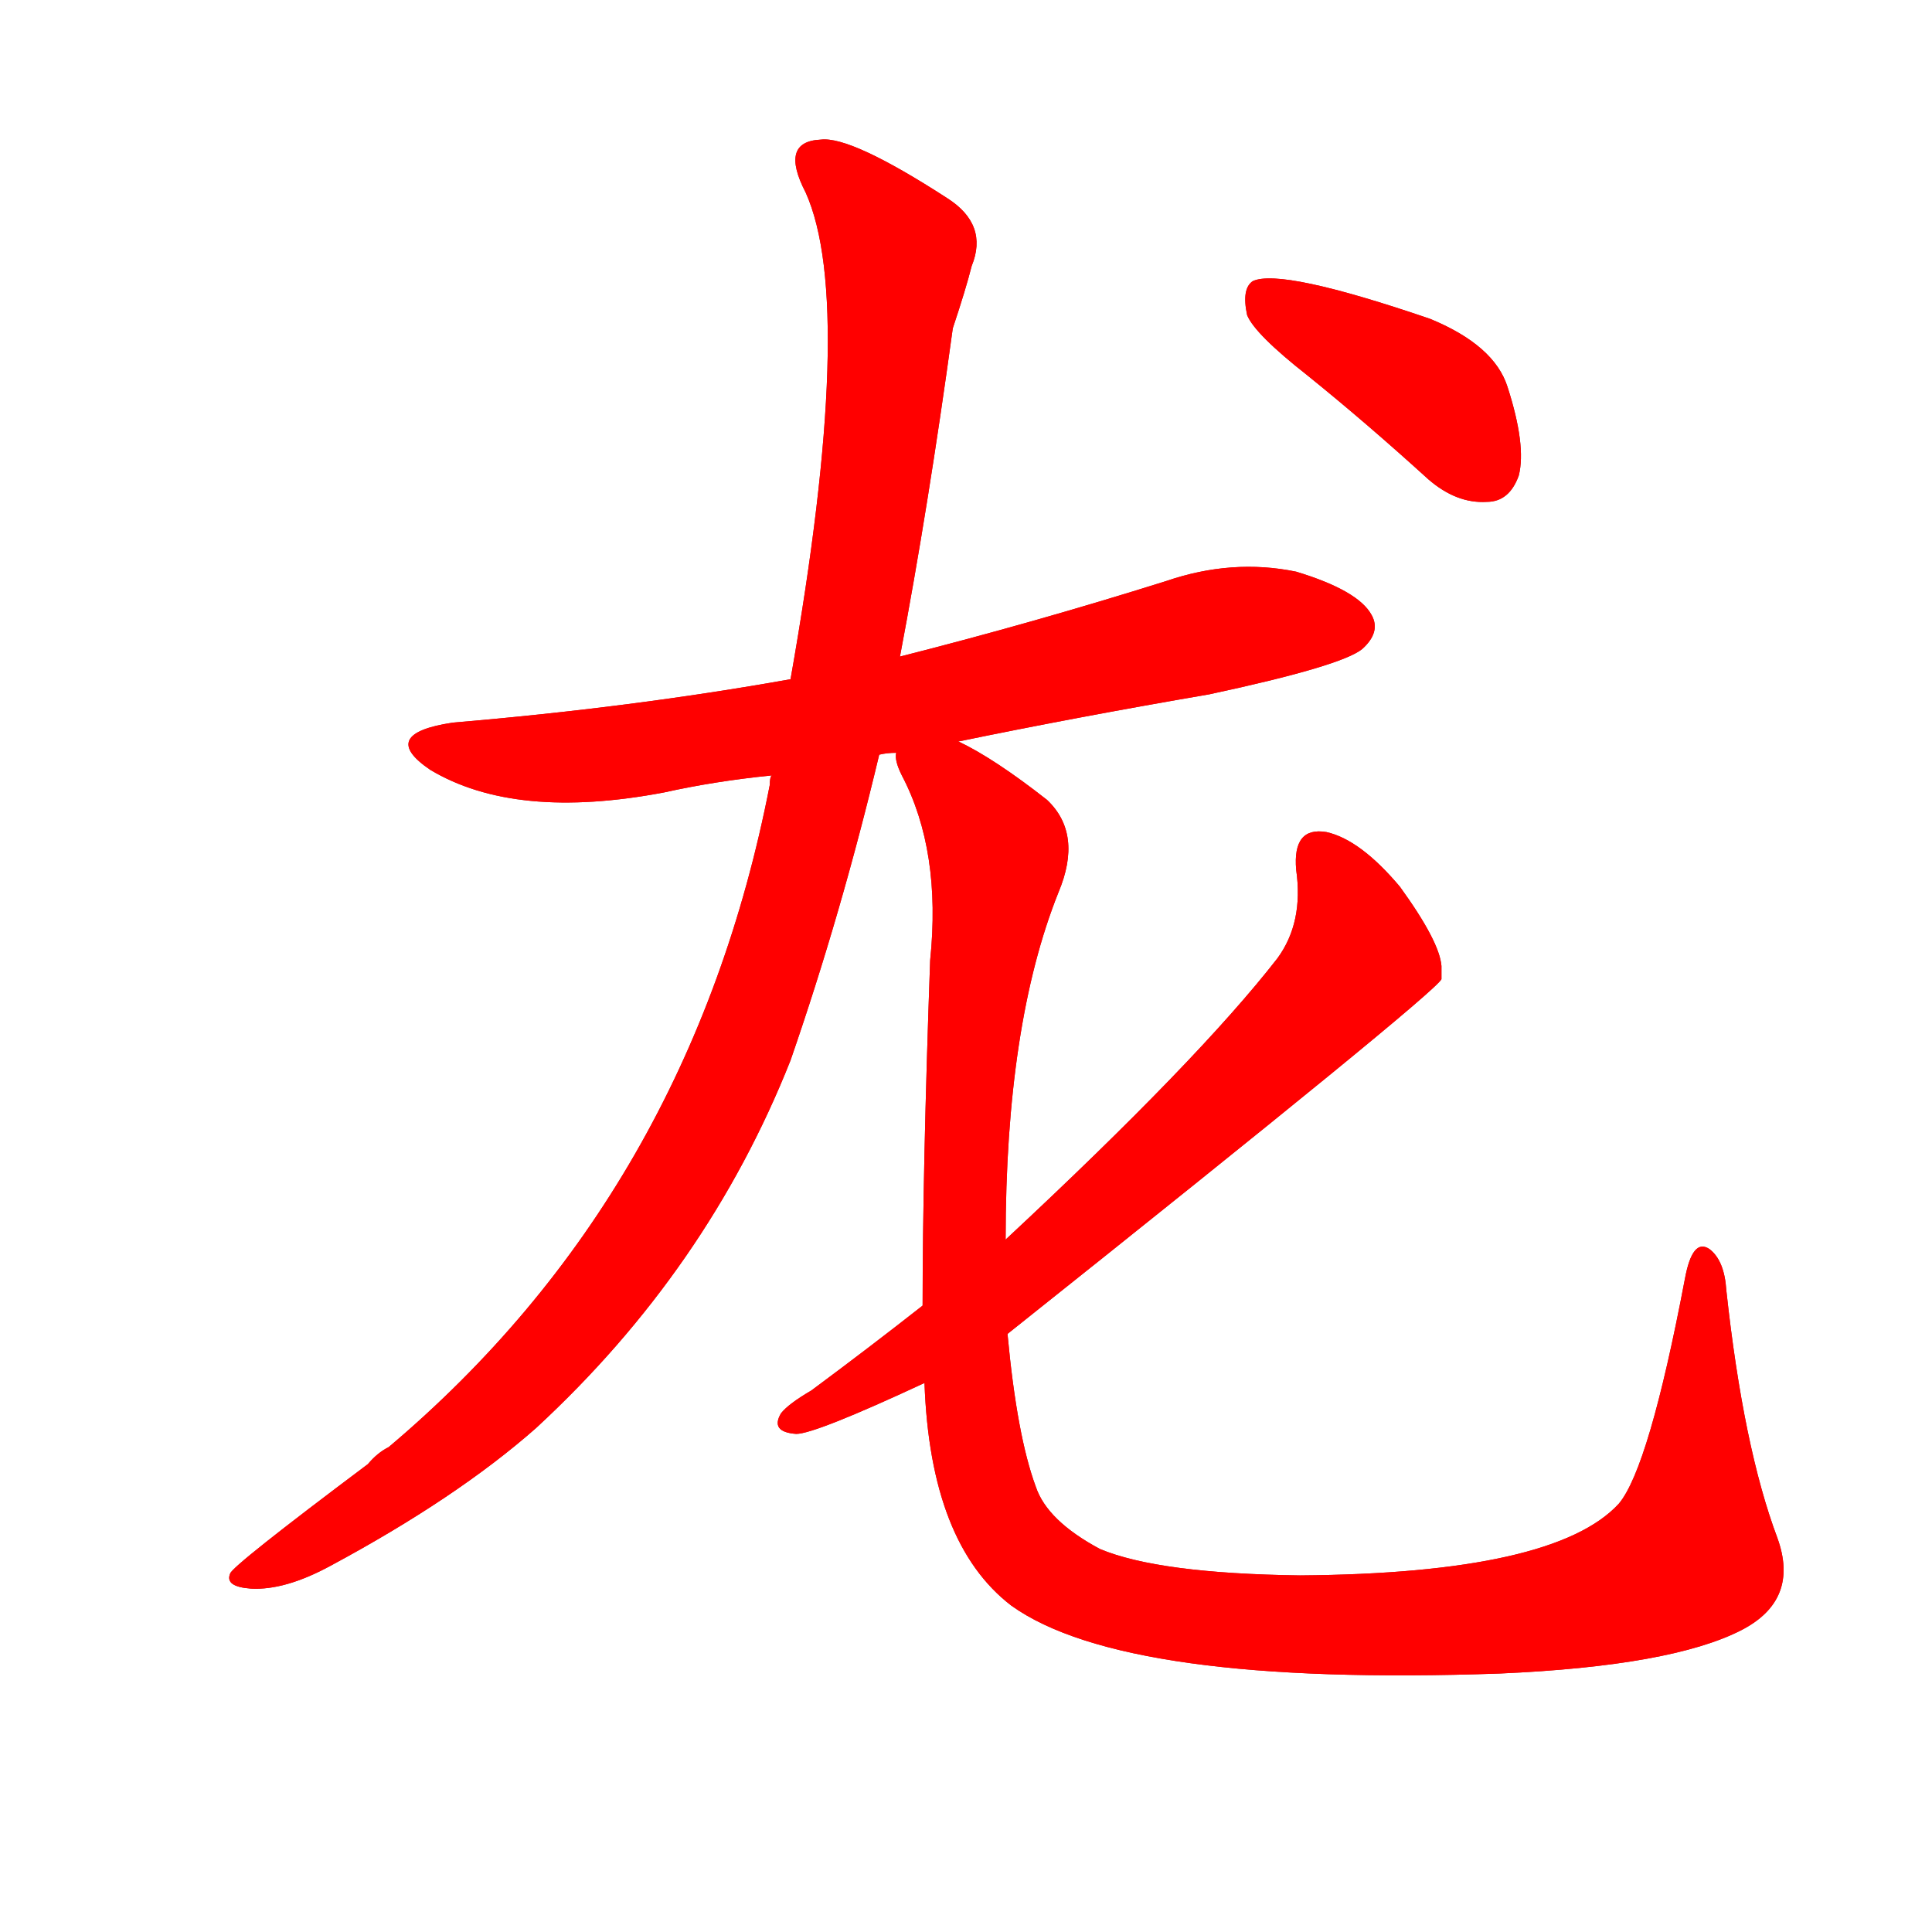 <svg xmlns="http://www.w3.org/2000/svg" viewBox="0 0 1024 1024" width="200" height="200"> <g transform="scale(1, -1) translate(0, -900)" id="main"> <g> <path d="M 508 507 Q 571 520 641 532 Q 711 547 722 556 Q 732 565 727 574 Q 720 587 687 597 Q 653 604 618 592 Q 548 570 477 552 L 419 540 Q 335 525 240 517 Q 200 511 228 492 Q 273 465 352 480 Q 379 486 409 489 L 466 500 Q 470 501 475 501 L 508 507 Z" id="stroke-0" fill="brown"/><path d="M 477 552 Q 492 631 505 726 Q 512 747 515 759 Q 524 781 502 795 Q 451 828 435 826 Q 413 825 427 798 Q 454 738 419 540 L 409 489 Q 408 488 408 484 Q 366 268 206 133 Q 200 130 195 124 Q 123 70 122 66 Q 119 59 133 58 Q 151 57 175 70 Q 242 106 284 143 Q 375 227 419 338 Q 446 416 466 500 L 477 552 Z" id="stroke-1" fill="brown"/><path d="M 490 167 Q 493 82 536 49 Q 596 6 795 13 Q 886 17 923 36 Q 954 52 942 85 Q 924 133 915 216 Q 914 232 906 238 Q 897 244 893 222 Q 874 122 858 103 Q 824 66 689 65 Q 614 66 583 79 Q 555 94 549 112 Q 539 139 534 193 L 533 243 Q 533 357 561 427 Q 574 458 555 476 Q 527 498 508 507 C 482 522 465 529 475 501 Q 474 497 478 489 Q 499 449 493 391 Q 489 279 489 208 L 490 167 Z" id="stroke-2" fill="brown"/><path d="M 489 208 Q 461 186 430 163 Q 418 156 414 151 Q 408 141 422 140 Q 432 140 490 167 L 534 193 Q 760 373 764 381 Q 764 384 764 388 Q 763 401 742 430 Q 721 455 703 459 Q 685 462 687 439 Q 691 411 677 392 Q 635 338 533 243 L 489 208 Z" id="stroke-3" fill="brown"/><path d="M 693 701 Q 724 676 757 646 Q 772 633 788 634 Q 800 634 805 648 Q 809 664 799 695 Q 792 717 758 731 Q 679 758 664 751 Q 658 747 661 733 Q 665 723 693 701 Z" id="stroke-4" fill="brown"/> <defs> <clipPath id="mask-0"> <use href="#stroke-0"/> </clipPath><clipPath id="mask-1"> <use href="#stroke-1"/> </clipPath><clipPath id="mask-2"> <use href="#stroke-2"/> </clipPath><clipPath id="mask-3"> <use href="#stroke-3"/> </clipPath><clipPath id="mask-4"> <use href="#stroke-4"/> </clipPath> </defs> <g id="drawing" opacity="1"> <path d="M157.109,518.851 L277,498 L339,502 L510,533 L655,568 L715,568" stroke-width="150" stroke-linecap="round" stroke-linejoin="miter" stroke="red" fill="none" clip-path="url(#mask-0)" pathLength="1" stroke-dasharray="1" stroke-dashoffset="1"> <animate id="draw0" attributeName="stroke-dashoffset" values="1;0" dur="342.12ms" begin="0;fadeOut.end + 10ms" fill="freeze"/> <set attributeName="stroke-dashoffset" to="1" begin="fadeOut.end"/> </path><path d="M385.097,866.988 L476,765 L447,538 L397,353 L359,273 L296,188 L236,131 L162,79 L128,63" stroke-width="150" stroke-linecap="round" stroke-linejoin="miter" stroke="red" fill="none" clip-path="url(#mask-1)" pathLength="1" stroke-dasharray="1" stroke-dashoffset="1"> <animate id="draw1" attributeName="stroke-dashoffset" values="1;0" dur="480.537ms" begin="draw0.end + 35ms" fill="freeze"/> <set attributeName="stroke-dashoffset" to="1" begin="fadeOut.end"/> </path><path d="M415.506,530.692 L505,484 L529,445 L515,345 L511,188 L524,109 L553,68 L607,47 L720,38 L822,47 L877,64 L896,75 L903,229" stroke-width="150" stroke-linecap="round" stroke-linejoin="miter" stroke="red" fill="none" clip-path="url(#mask-2)" pathLength="1" stroke-dasharray="1" stroke-dashoffset="1"> <animate id="draw2" attributeName="stroke-dashoffset" values="1;0" dur="508.596ms" begin="draw1.end + 35ms" fill="freeze"/> <set attributeName="stroke-dashoffset" to="1" begin="fadeOut.end"/> </path><path d="M667.755,512.715 L720,403 L719,390 L705,373 L535,216 L474,174 L422,148" stroke-width="150" stroke-linecap="round" stroke-linejoin="miter" stroke="red" fill="none" clip-path="url(#mask-3)" pathLength="1" stroke-dasharray="1" stroke-dashoffset="1"> <animate id="draw3" attributeName="stroke-dashoffset" values="1;0" dur="325.815ms" begin="draw2.end + 35ms" fill="freeze"/> <set attributeName="stroke-dashoffset" to="1" begin="fadeOut.end"/> </path><path d="M604.373,782.058 L759,691 L788,652" stroke-width="150" stroke-linecap="round" stroke-linejoin="miter" stroke="red" fill="none" clip-path="url(#mask-4)" pathLength="1" stroke-dasharray="1" stroke-dashoffset="1"> <animate id="draw4" attributeName="stroke-dashoffset" values="1;0" dur="223.566ms" begin="draw3.end + 35ms" fill="freeze"/> <set attributeName="stroke-dashoffset" to="1" begin="fadeOut.end"/> </path> <animate id="fadeOut" attributeName="opacity" values="1;0" dur="500ms" begin="draw4.end + 1400ms"/> </g> </g> </g></svg>